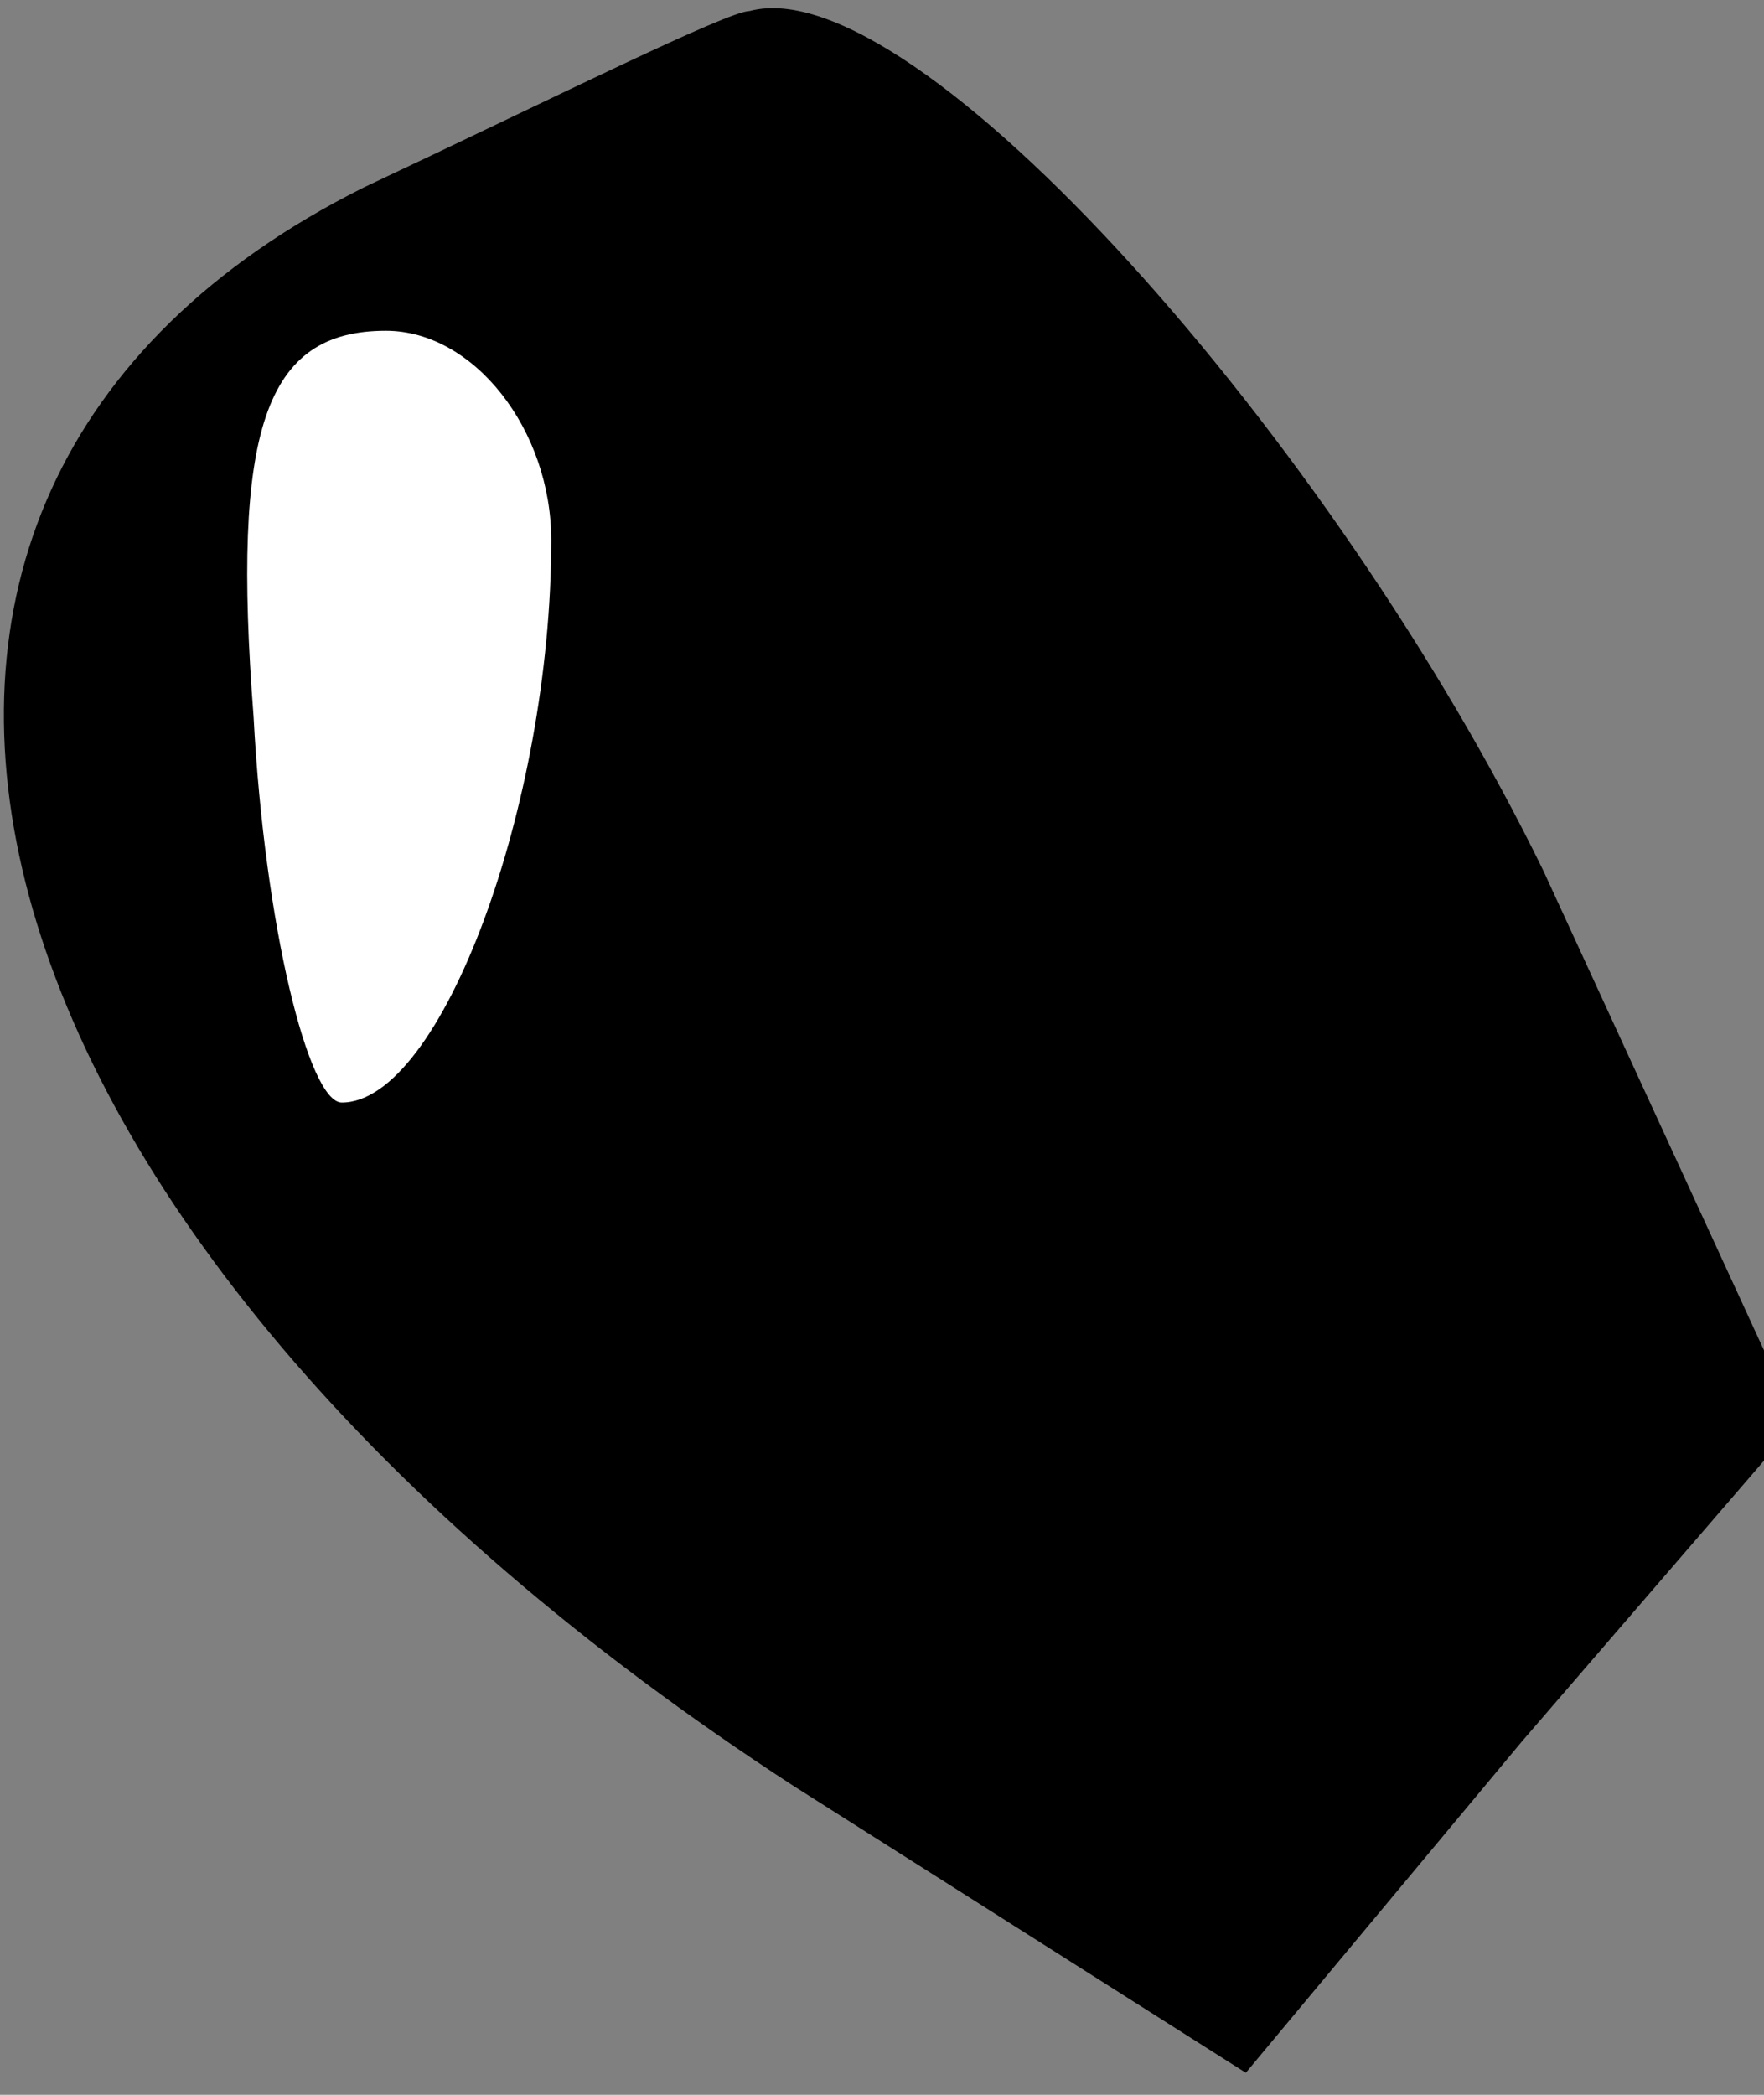 <?xml version="1.0" standalone="no"?>
<!DOCTYPE svg PUBLIC "-//W3C//DTD SVG 20010904//EN"
 "http://www.w3.org/TR/2001/REC-SVG-20010904/DTD/svg10.dtd">
<svg version="1.0" xmlns="http://www.w3.org/2000/svg"
 width="16pt" height="19pt" viewBox="0 0 16 19"
 preserveAspectRatio="xMidYMid meet">
<rect x="0" y="0" width="16" height="19" fill="#808080" stroke="none"/>
<g transform="translate(0,19) scale(0.1,-0.1)"
fill="#000000" stroke="none">
<path fill="#000000" stroke="none" d="M33 173 c-56 -28 -38 -95 39 -145 l41
-26 25 30 25 29 -23 50 c-19 39 -57 82 -72 78 -2 0 -18 -8 -35 -16z"/>
<path fill="#ffffff" stroke="none" d="M50 141 c0 -24 -10 -51 -19 -51 -3 0
-7 16 -8 35 -2 26 1 35 12 35 8 0 15 -9 15 -19z"/>
</g>
</svg>
